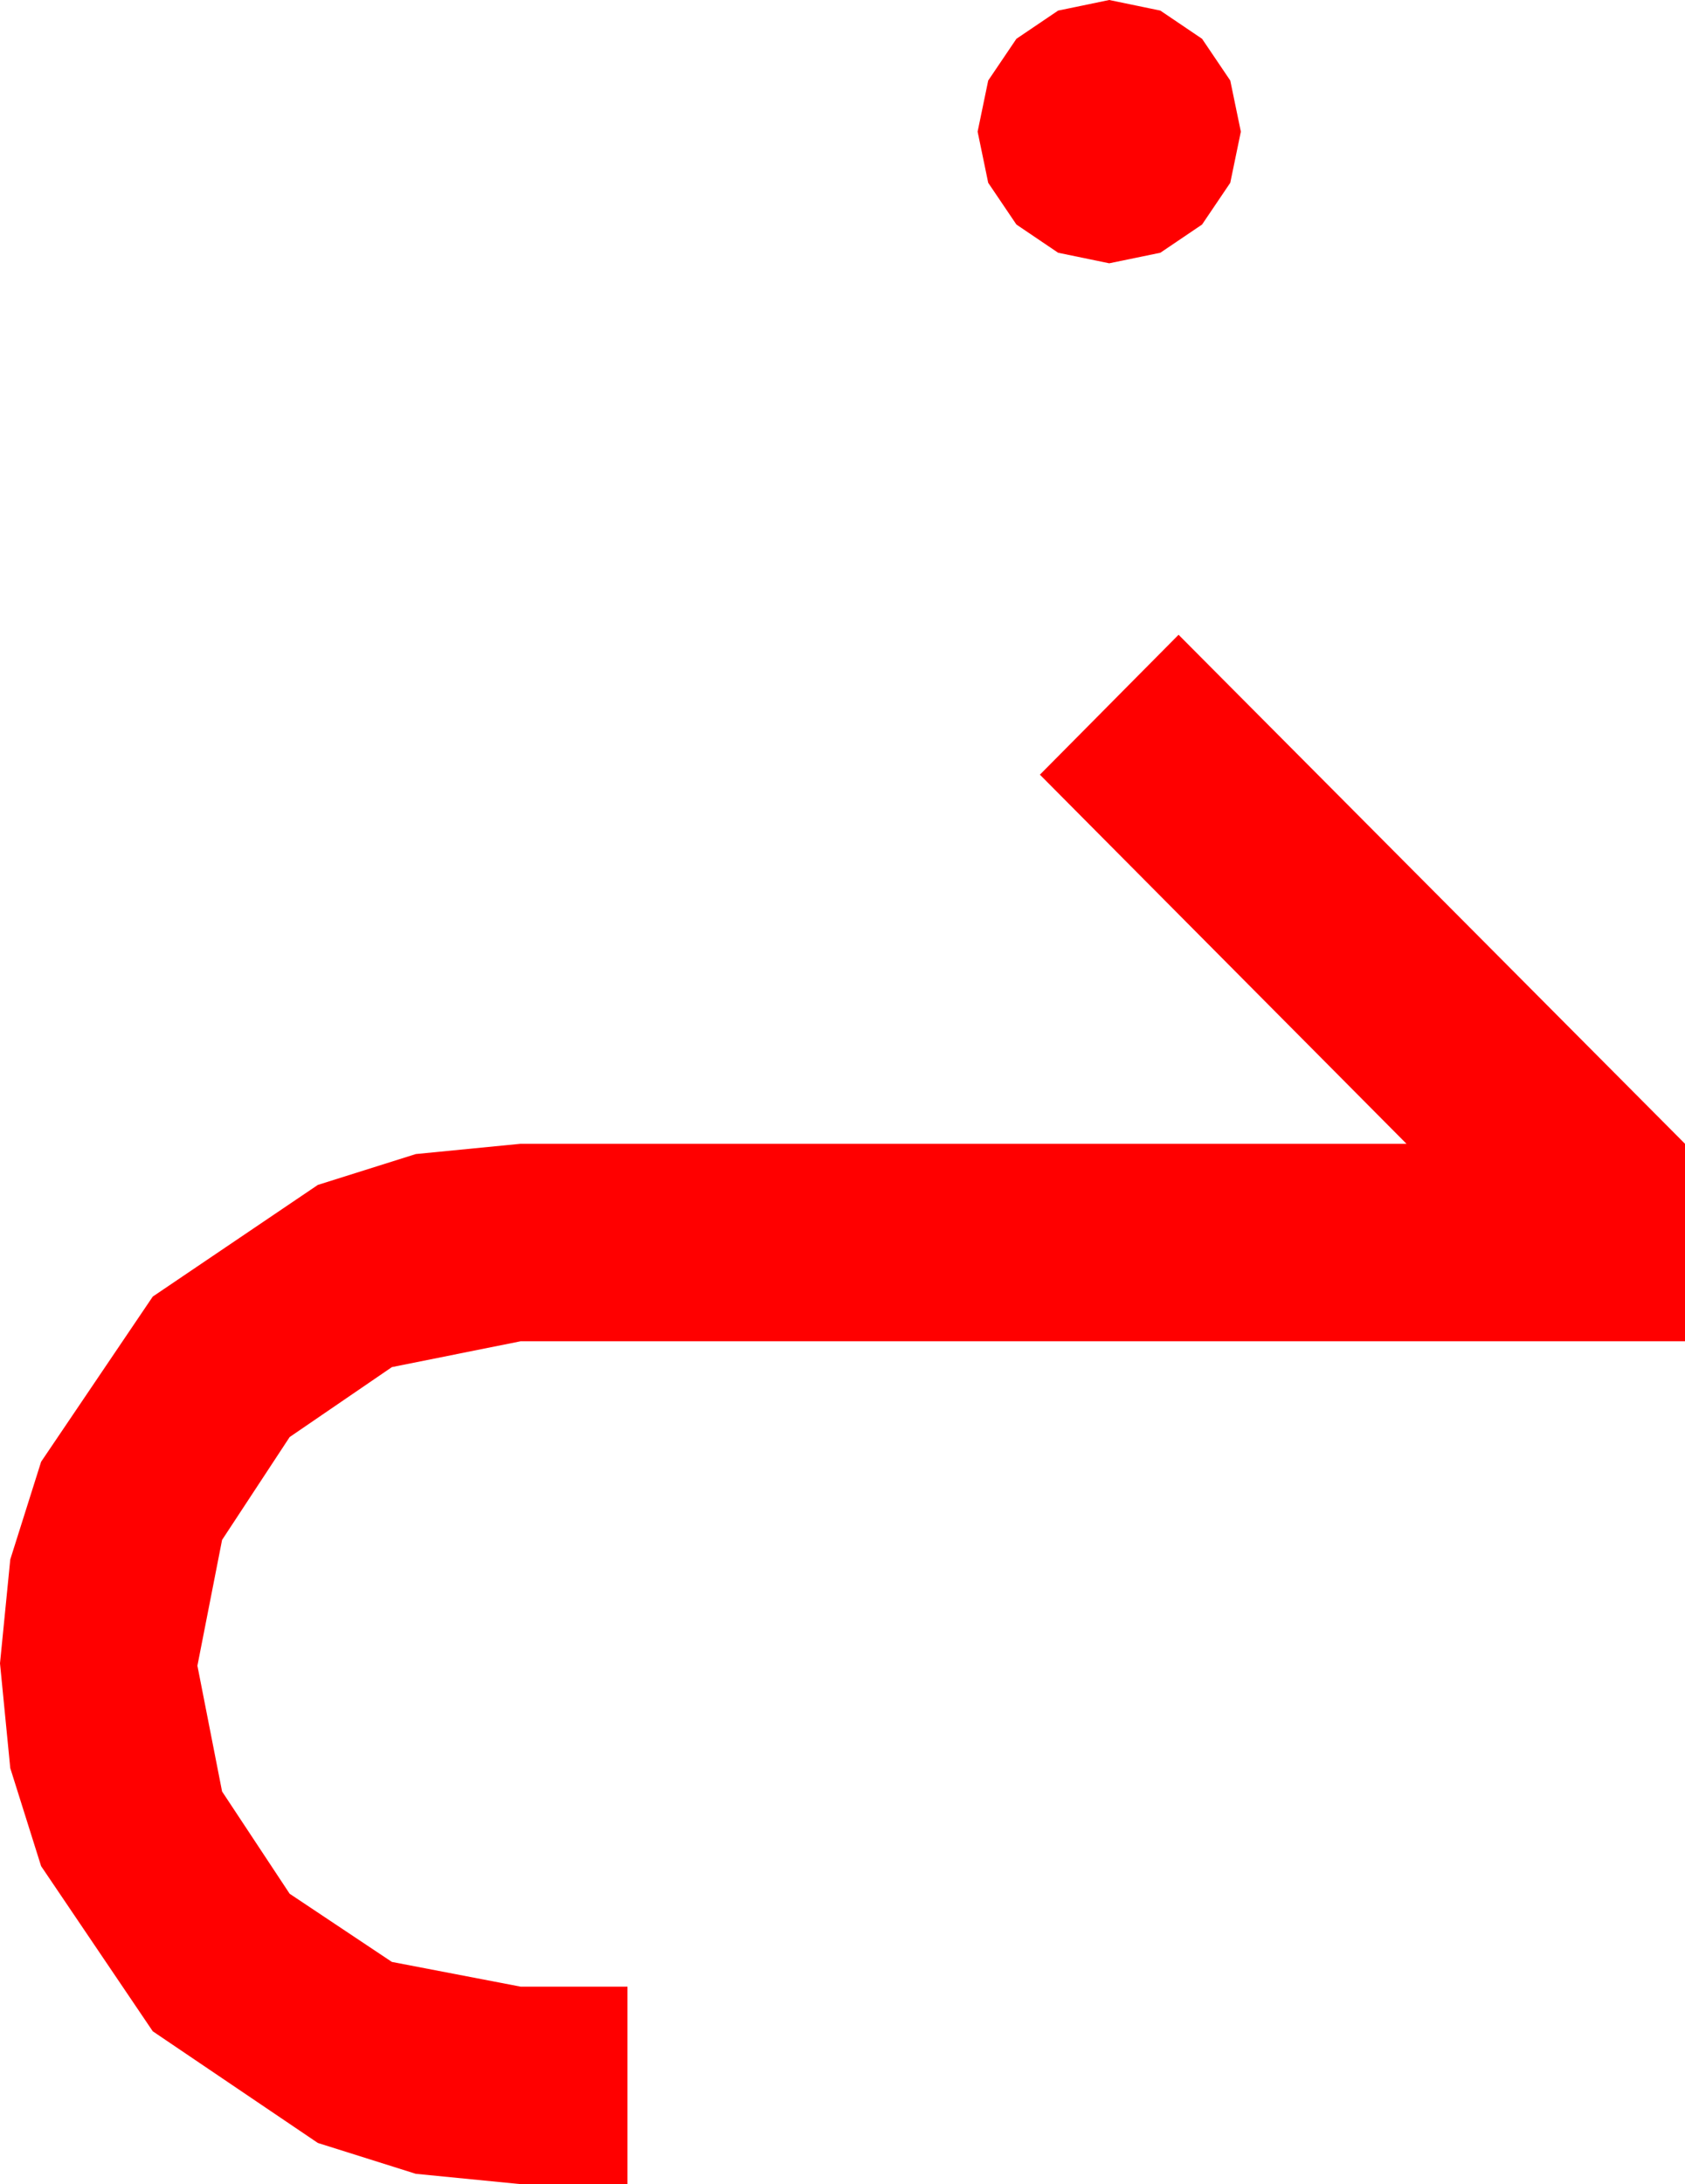 <?xml version="1.0" encoding="utf-8"?>
<!DOCTYPE svg PUBLIC "-//W3C//DTD SVG 1.1//EN" "http://www.w3.org/Graphics/SVG/1.1/DTD/svg11.dtd">
<svg width="42.012" height="54.434" xmlns="http://www.w3.org/2000/svg" xmlns:xlink="http://www.w3.org/1999/xlink" xmlns:xml="http://www.w3.org/XML/1998/namespace" version="1.1">
  <g>
    <g>
      <path style="fill:#FF0000;fill-opacity:1" d="M29.385,15.82L42.012,28.506 42.012,33.428 12.979,33.428 9.771,34.072 7.222,35.815 5.537,38.379 4.922,41.514 5.537,44.648 7.222,47.197 9.771,48.896 12.979,49.512 15.645,49.512 15.645,54.434 12.979,54.434 10.367,54.177 7.925,53.408 3.809,50.625 1.025,46.509 0.256,44.066 0,41.455 0.256,38.866 1.025,36.431 3.809,32.314 7.925,29.531 10.367,28.762 12.979,28.506 35.068,28.506 25.928,19.307 29.385,15.82z M27.656,0L28.931,0.264 29.971,0.967 30.674,2.007 30.938,3.281 30.674,4.556 29.971,5.596 28.931,6.299 27.656,6.562 26.382,6.299 25.342,5.596 24.639,4.556 24.375,3.281 24.639,2.007 25.342,0.967 26.382,0.264 27.656,0z" />
    </g>
  </g>
</svg>